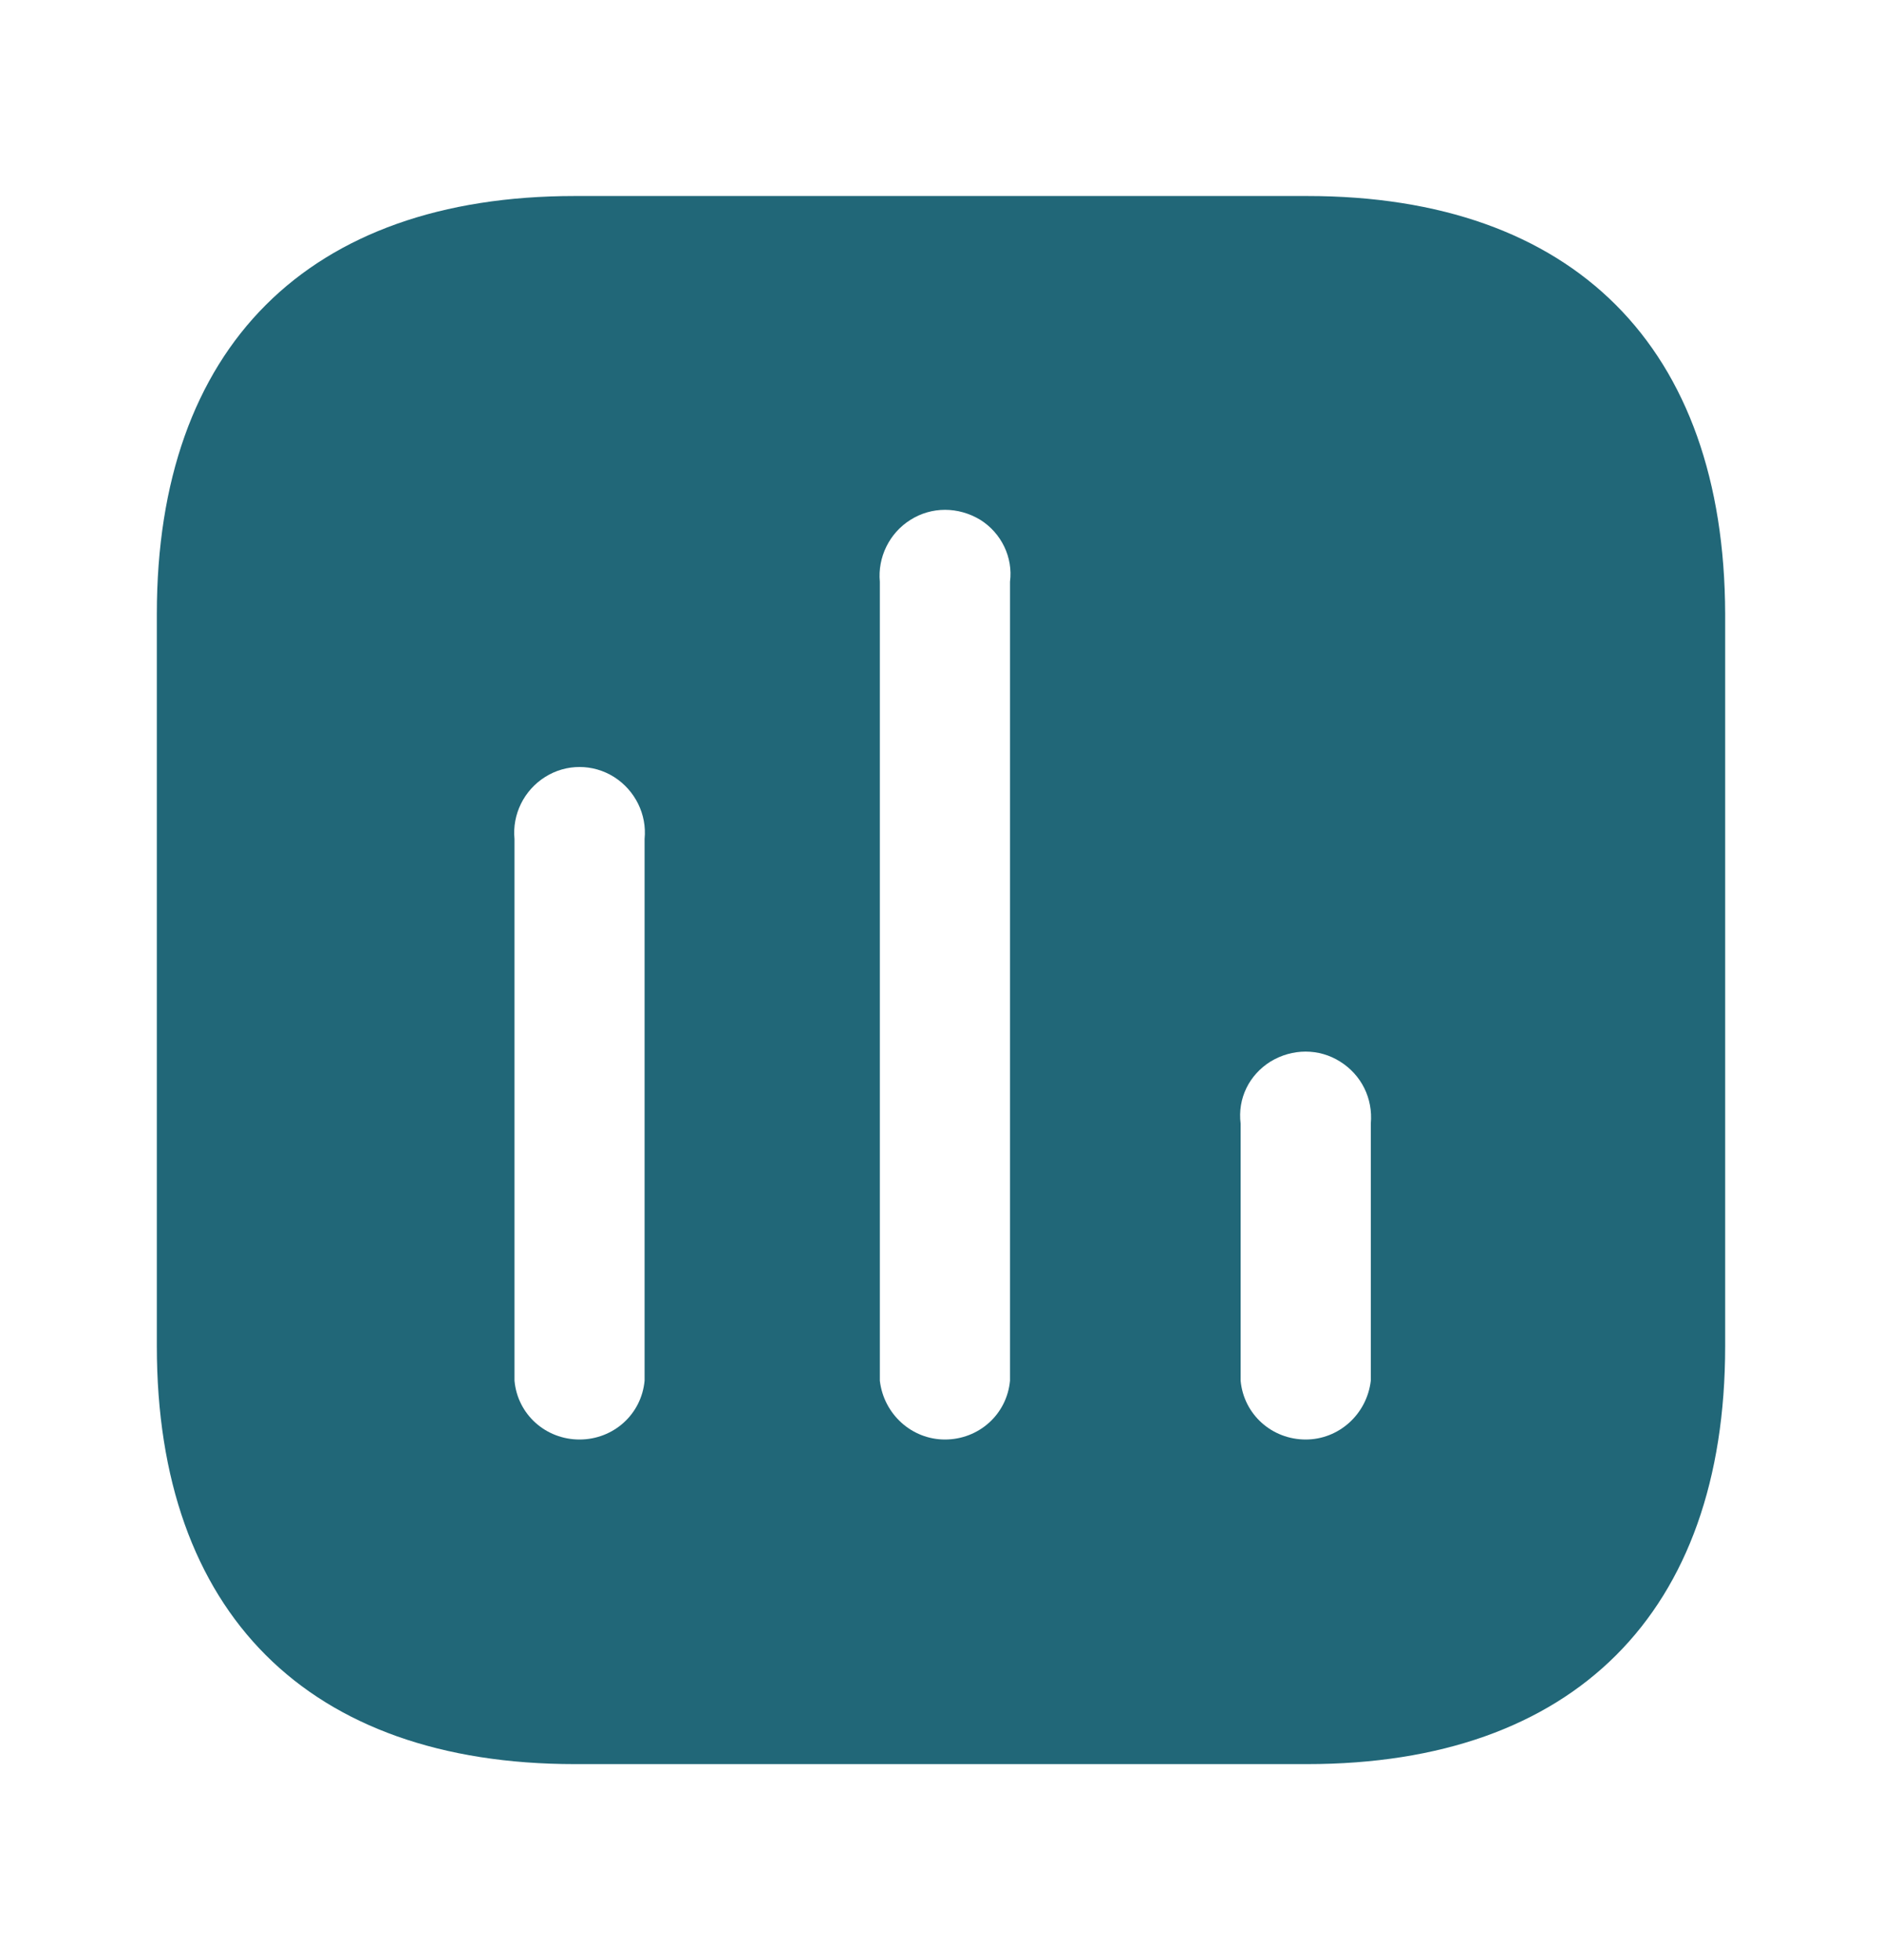 <svg width="24" height="25" viewBox="0 0 24 25" fill="none" xmlns="http://www.w3.org/2000/svg">
<path fill-rule="evenodd" clip-rule="evenodd" d="M7.33 2.5H16.669C20.07 2.5 21.991 4.429 22 7.83V17.171C22 20.57 20.07 22.5 16.669 22.5H7.33C3.929 22.5 2 20.57 2 17.171V7.83C2 4.429 3.929 2.5 7.33 2.5ZM12.05 18.36C12.481 18.36 12.84 18.041 12.88 17.61V7.42C12.92 7.11 12.771 6.799 12.501 6.63C12.22 6.46 11.88 6.46 11.611 6.63C11.34 6.799 11.191 7.11 11.22 7.42V17.61C11.271 18.041 11.63 18.36 12.05 18.36ZM16.651 18.36C17.071 18.36 17.43 18.041 17.481 17.61V14.331C17.51 14.009 17.361 13.71 17.09 13.54C16.821 13.37 16.481 13.37 16.201 13.54C15.93 13.71 15.781 14.009 15.821 14.331V17.61C15.861 18.041 16.22 18.36 16.651 18.36ZM8.22 17.61C8.18 18.041 7.821 18.36 7.39 18.36C6.96 18.36 6.6 18.041 6.561 17.61V10.7C6.531 10.389 6.68 10.081 6.951 9.91C7.22 9.74 7.561 9.74 7.831 9.91C8.1 10.081 8.251 10.389 8.22 10.7V17.61Z" fill="#216778"/>
</svg>
